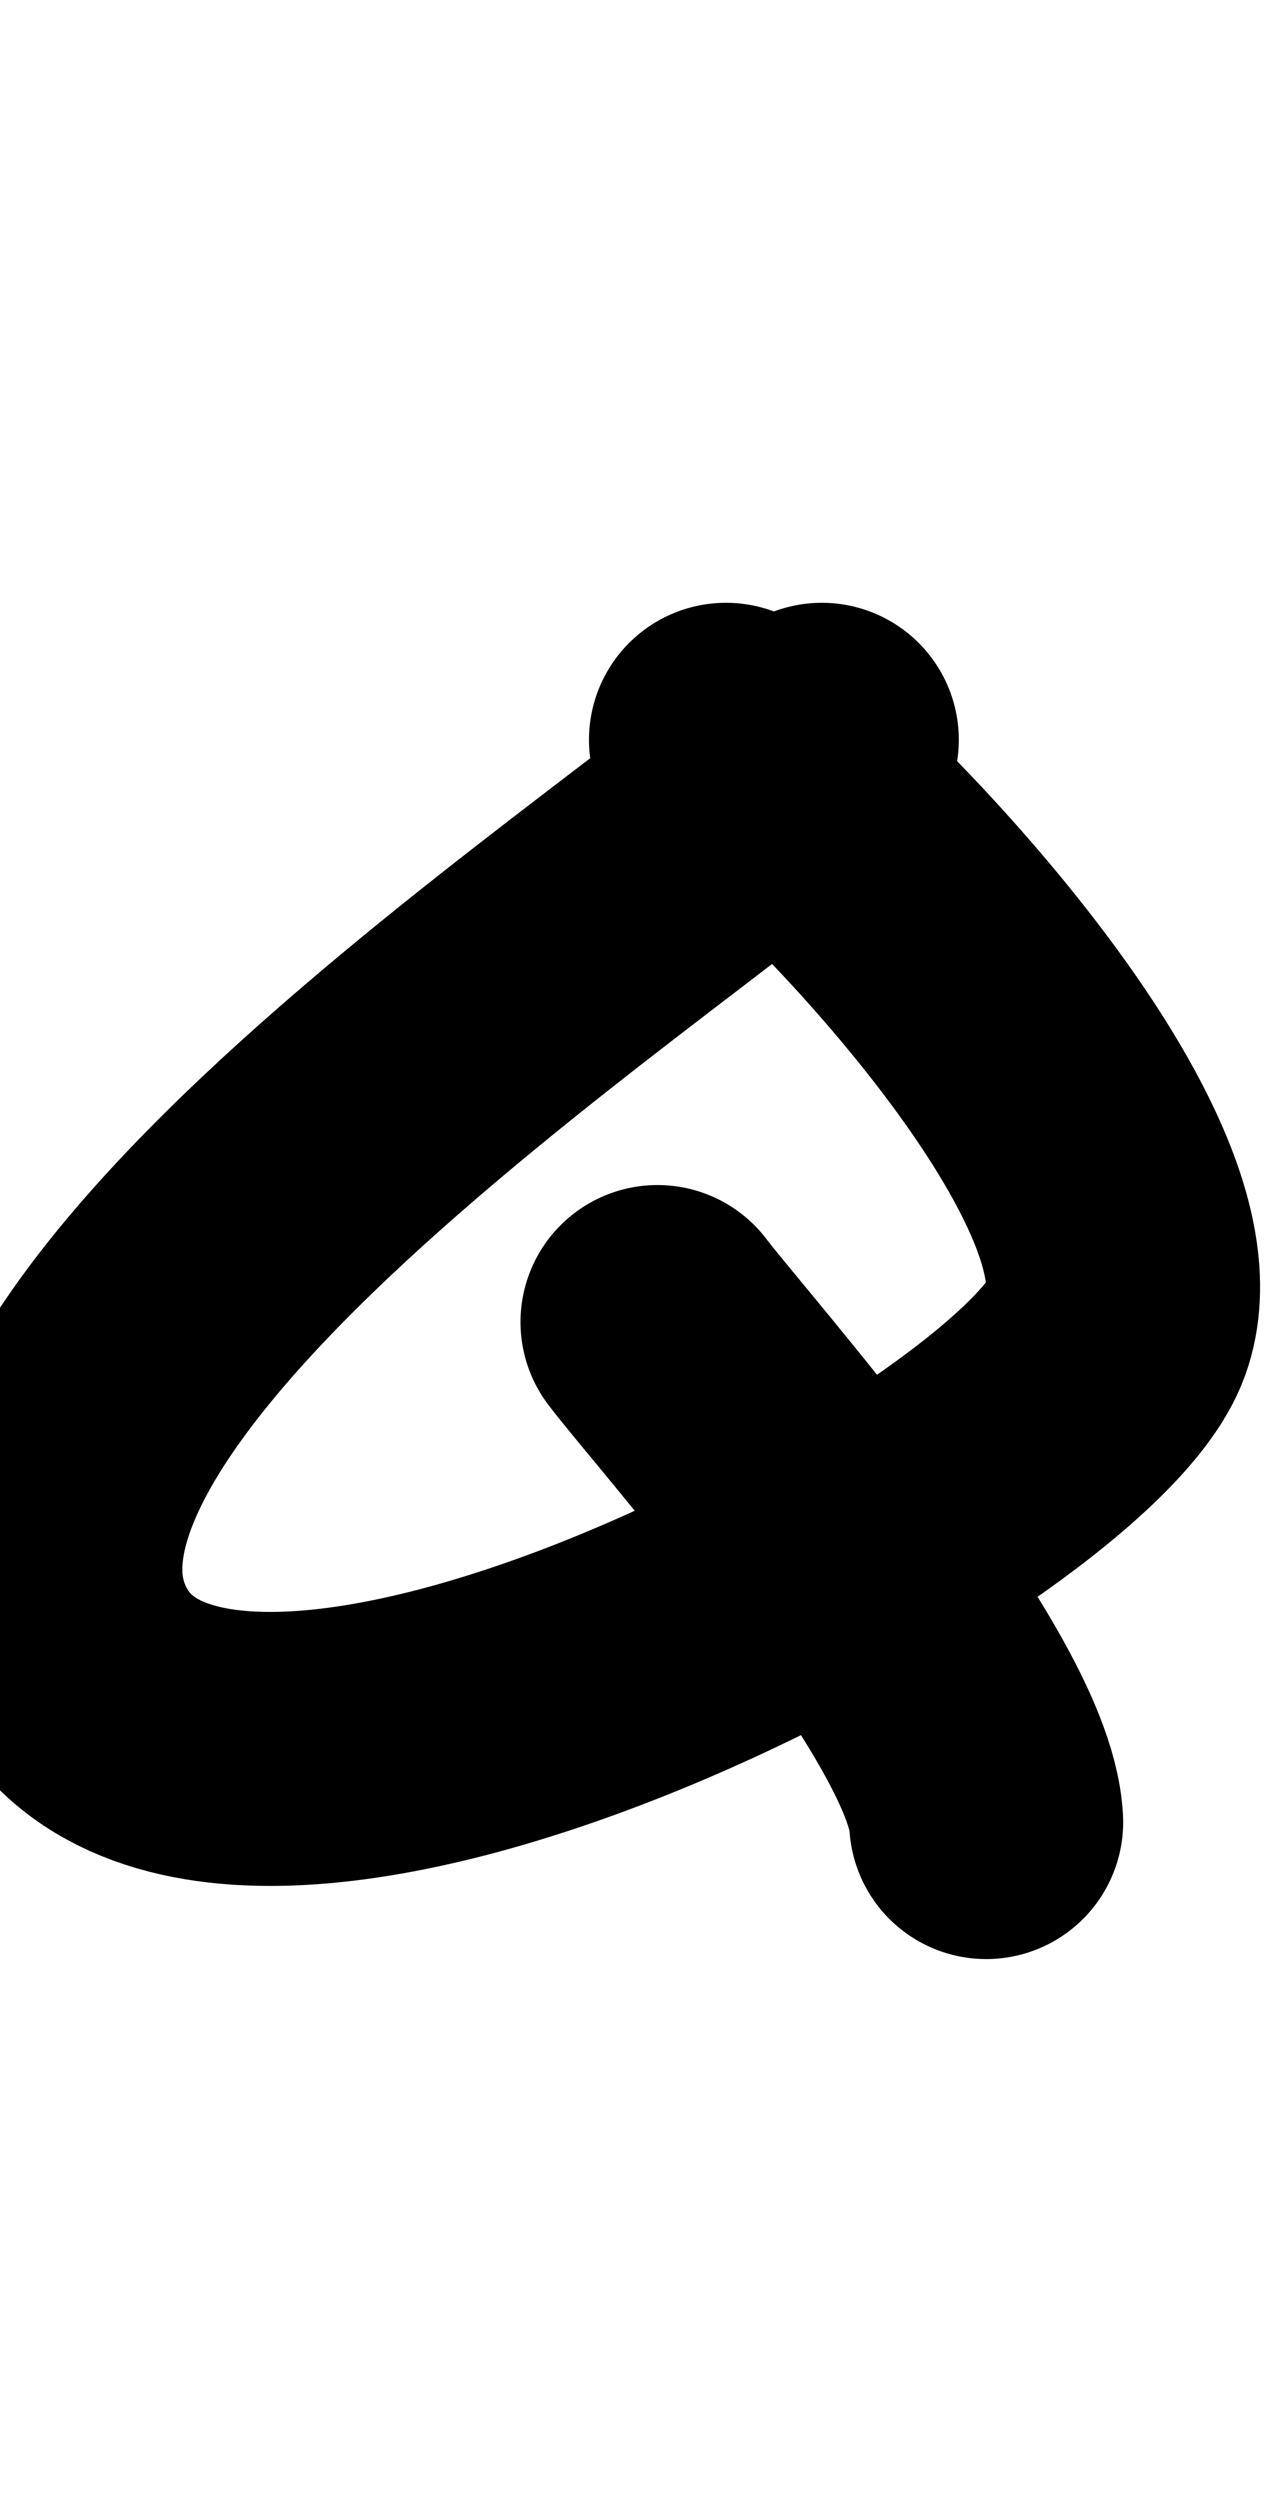 <?xml version="1.0" encoding="utf-8"?>
<!-- Generator: Adobe Illustrator 18.0.0, SVG Export Plug-In . SVG Version: 6.00 Build 0)  -->
<!DOCTYPE svg PUBLIC "-//W3C//DTD SVG 1.1//EN" "http://www.w3.org/Graphics/SVG/1.1/DTD/svg11.dtd">
<svg version="1.1" id="Layer_1" xmlns="http://www.w3.org/2000/svg" xmlns:xlink="http://www.w3.org/1999/xlink" x="0px" y="0px"
	 viewBox="0 0 18.5 36.5" enable-background="new 0 0 18.5 36.5" xml:space="preserve">
<path fill="none" stroke="#000000" stroke-width="4" stroke-linecap="round" stroke-linejoin="round" stroke-miterlimit="10" d="
	M12,10.8C11.3,12.1-1.2,19.5,0.9,24s14.5-2.1,15.4-4.6c0.9-2.5-4.6-8-5.7-8.6"/>
<path fill="none" stroke="#000000" stroke-width="4" stroke-linecap="round" stroke-linejoin="round" stroke-miterlimit="10" d="
	M9.6,19.3c0.6,0.8,4.7,5.4,4.8,7.3"/>
</svg>
